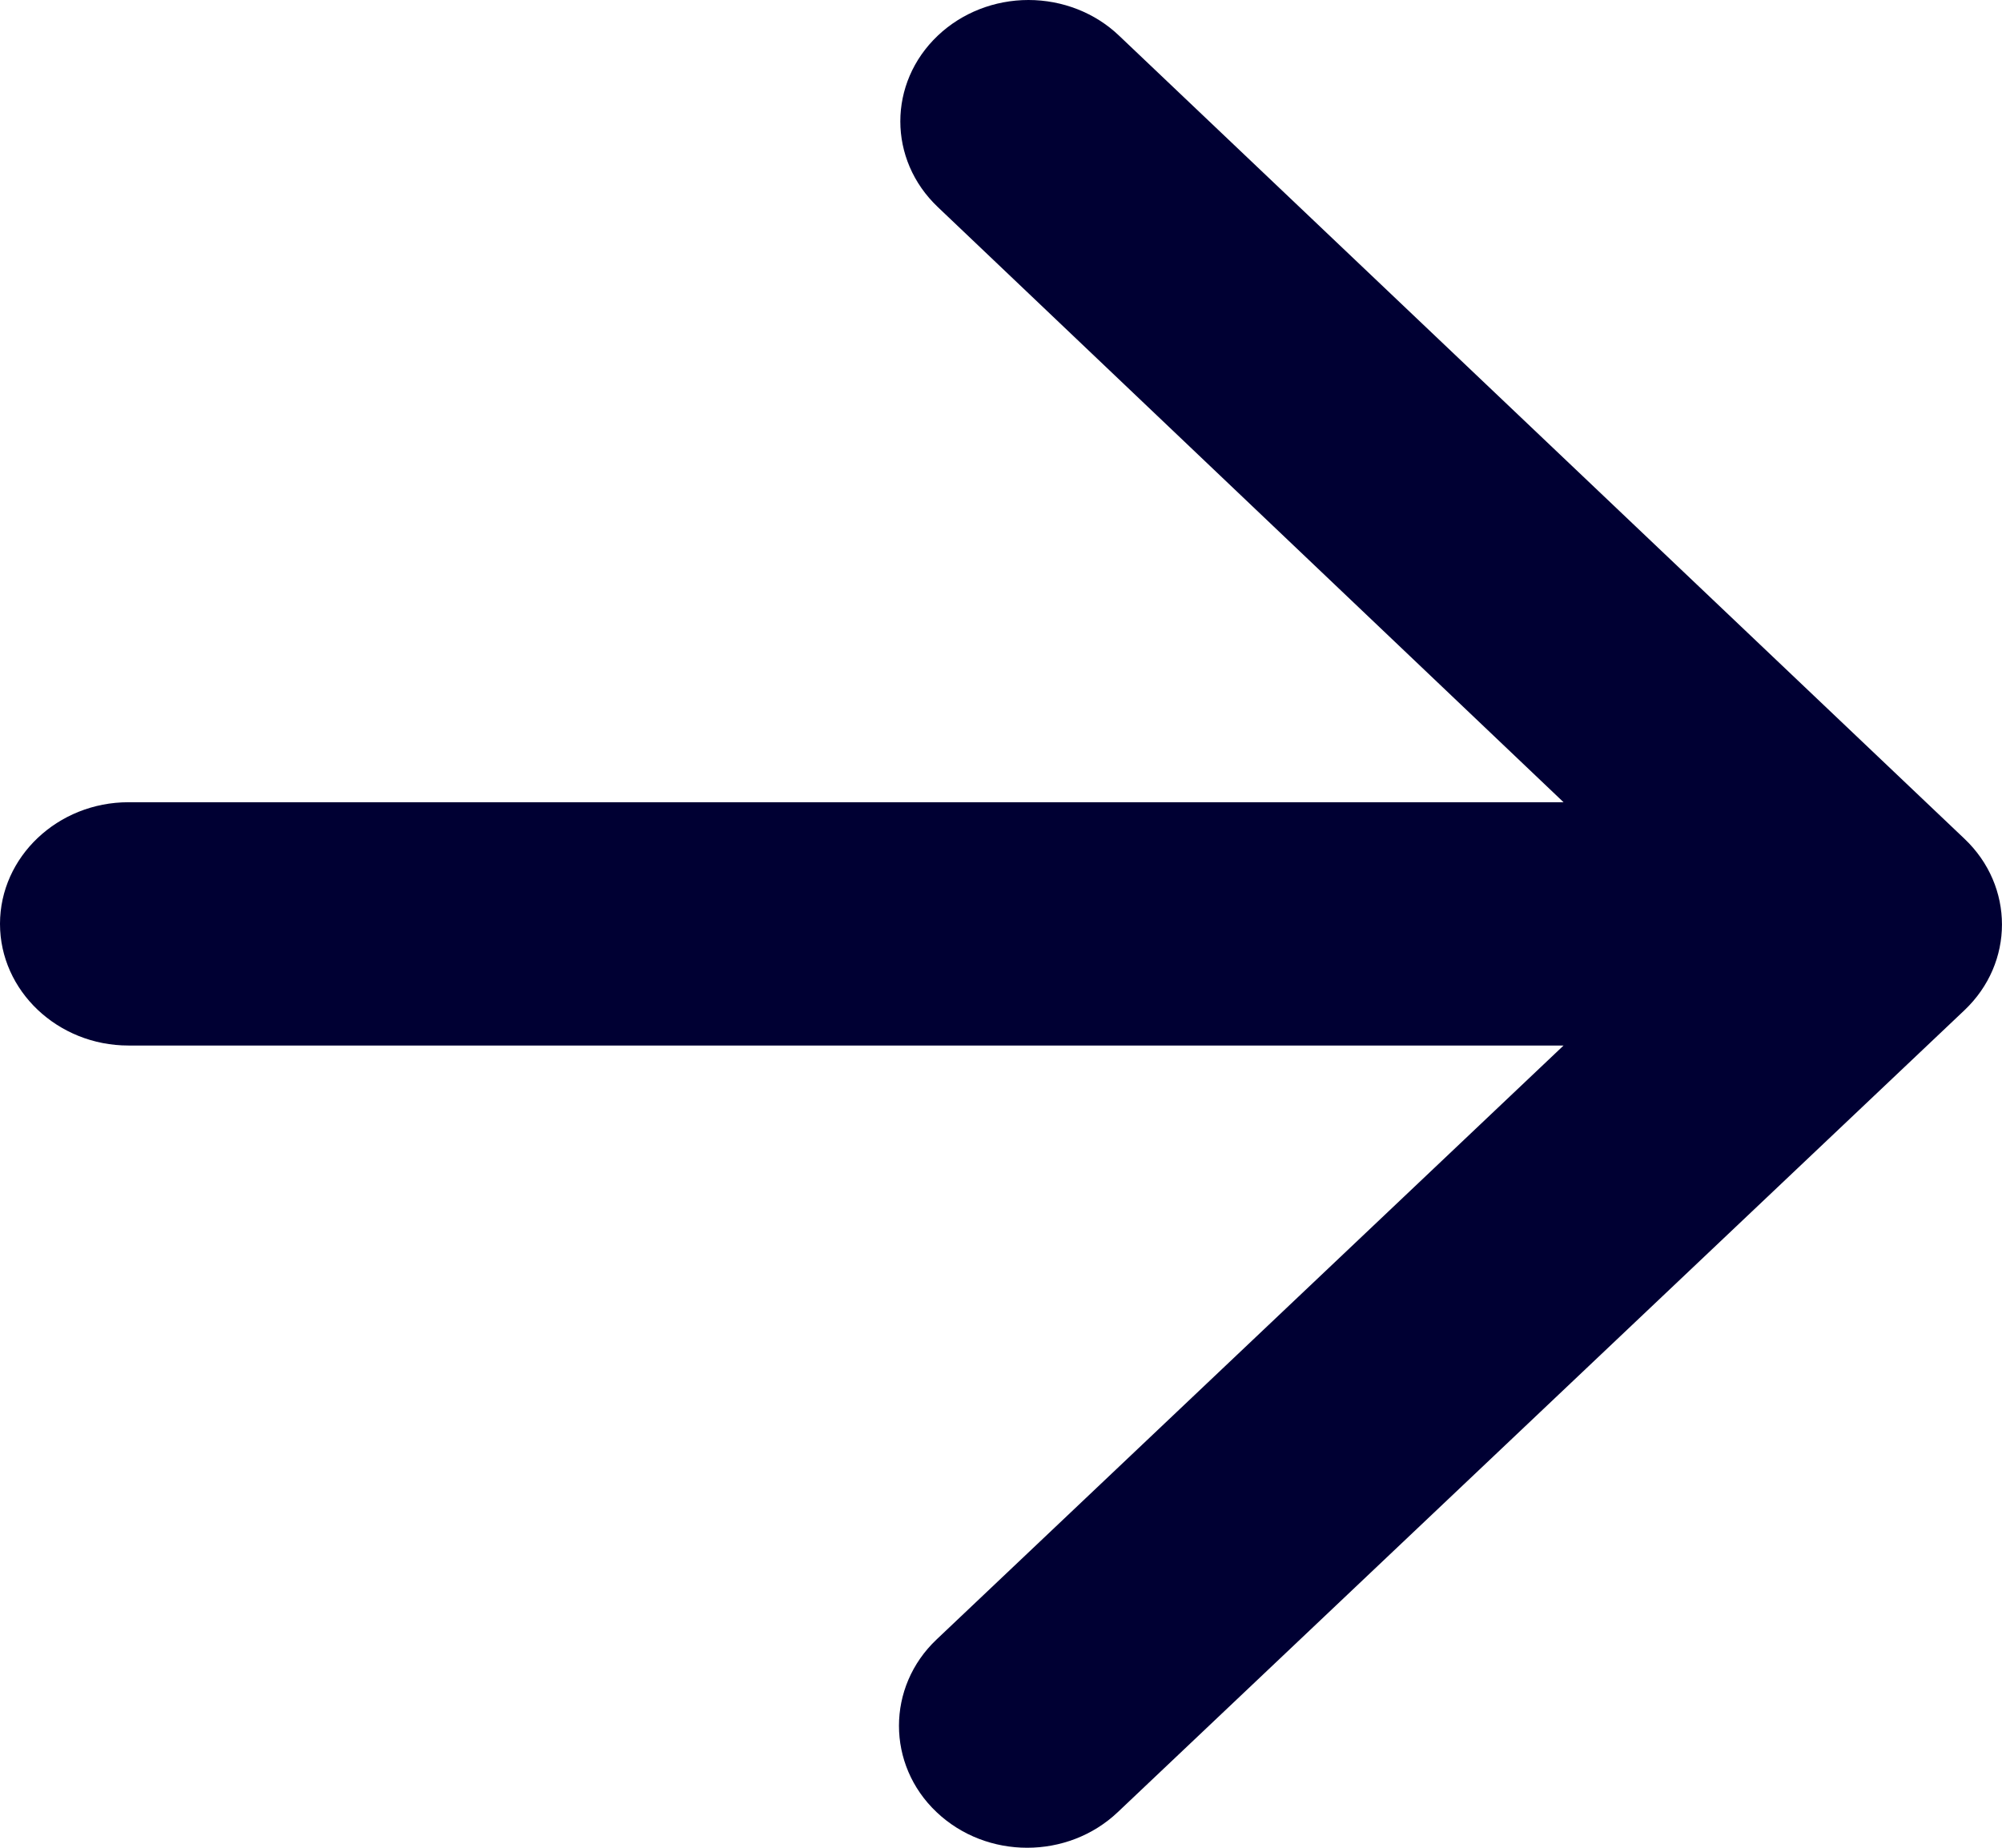 <svg width="13" height="12" viewBox="0 0 13 12" fill="none" xmlns="http://www.w3.org/2000/svg">
<path fill-rule="evenodd" clip-rule="evenodd" d="M0.834 6.79H10.153L6.082 10.647C5.756 10.955 5.756 11.461 6.082 11.769C6.407 12.077 6.933 12.077 7.258 11.769L12.756 6.561C13.081 6.253 13.081 5.755 12.756 5.447L7.266 0.231C7.111 0.083 6.899 0 6.678 0C6.458 0 6.246 0.083 6.09 0.231C5.765 0.539 5.765 1.037 6.09 1.345L10.153 5.21H0.834C0.375 5.21 0 5.565 0 6C0 6.435 0.375 6.79 0.834 6.79Z" fill="#000033"/>
</svg>
